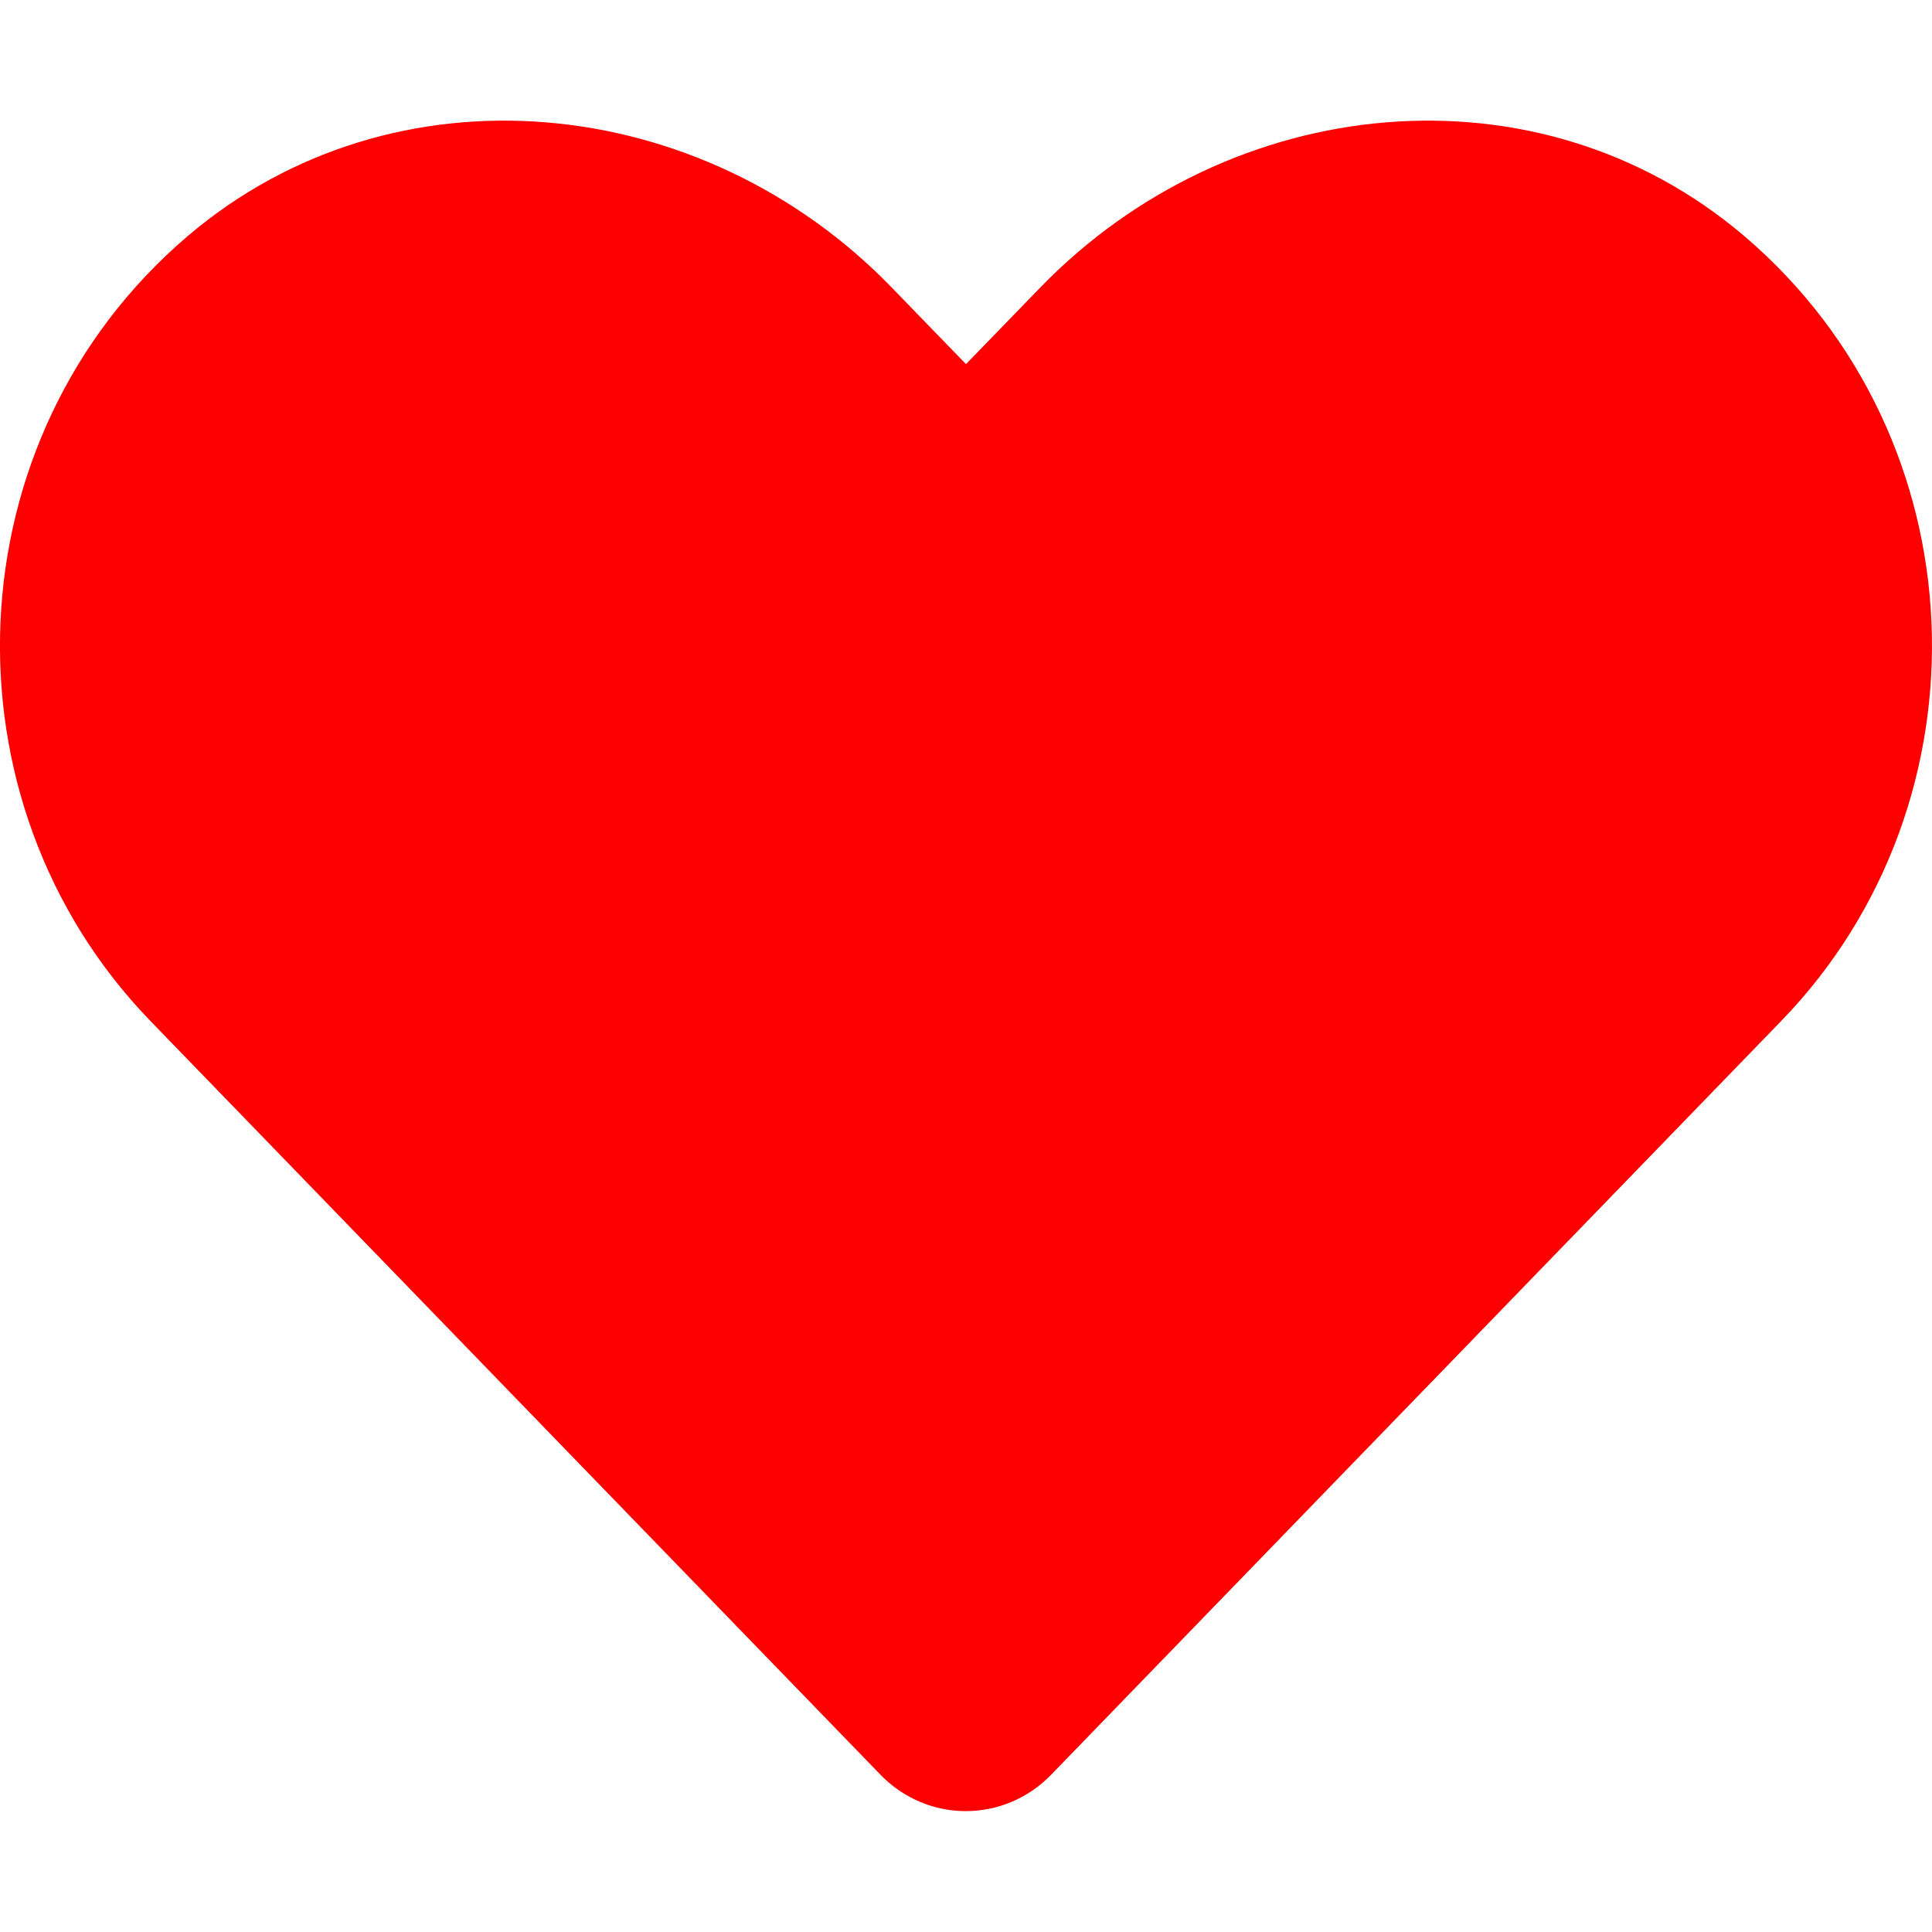 <svg width="15" height="15" viewBox="0 0 15 15" fill="none" xmlns="http://www.w3.org/2000/svg">
<g clip-path="url(#clip0)">
<path d="M13.544 1.834C11.938 0.466 9.551 0.712 8.077 2.232L7.5 2.827L6.923 2.232C5.452 0.712 3.062 0.466 1.456 1.834C-0.384 3.404 -0.48 6.223 1.166 7.925L6.835 13.778C7.201 14.156 7.796 14.156 8.162 13.778L13.831 7.925C15.48 6.223 15.384 3.404 13.544 1.834Z" fill="#FD0000"/>
</g>
<defs>
<clipPath id="clip0">
<rect width="15" height="15" fill="white"/>
</clipPath>
</defs>
</svg>
